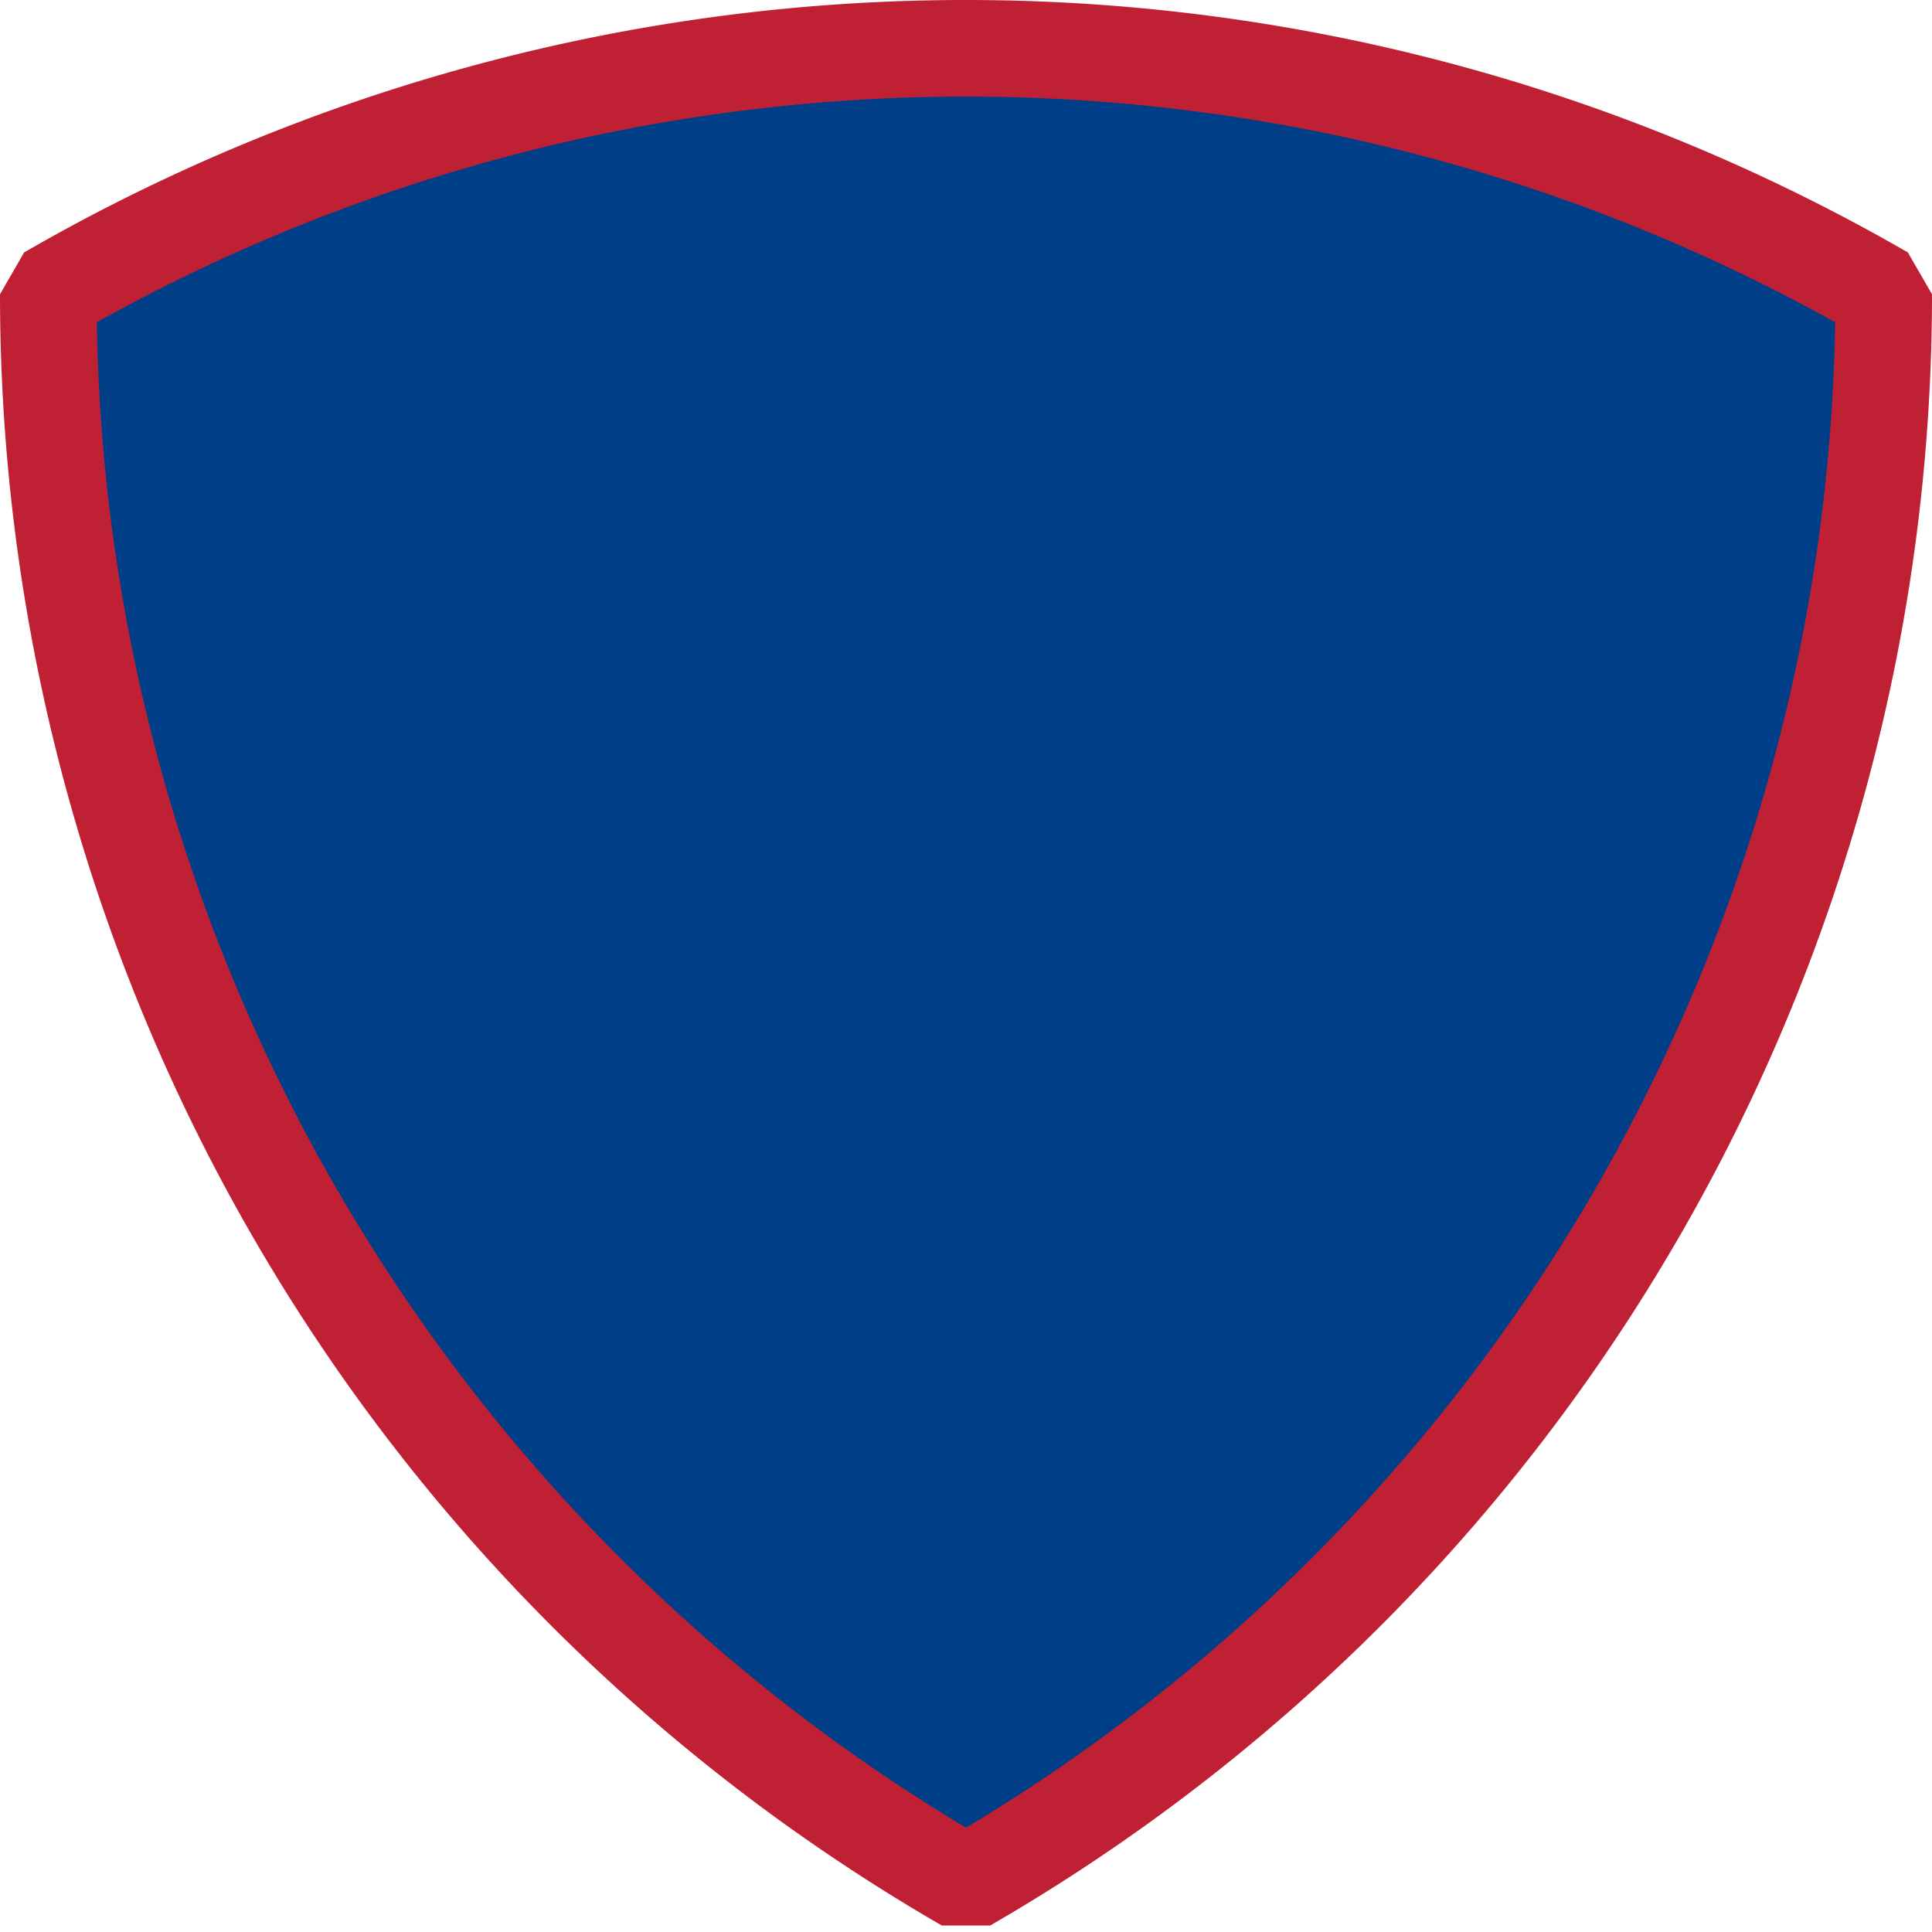 <svg width="20" height="20" version="1" xmlns="http://www.w3.org/2000/svg"><path fill="#bfbfbf" d="M.5 3.046A18.988 18.988 0 0 1 10 .5c3.28 0 6.56.849 9.5 2.546A19 19 0 0 1 10 19.5 19 19 0 0 1 .5 3.046Z" style="stroke:#bf2033;stroke-width:1;stroke-linejoin:bevel;stroke-miterlimit:4;stroke-dasharray:none;stroke-opacity:1;fill:#003f87"/></svg>